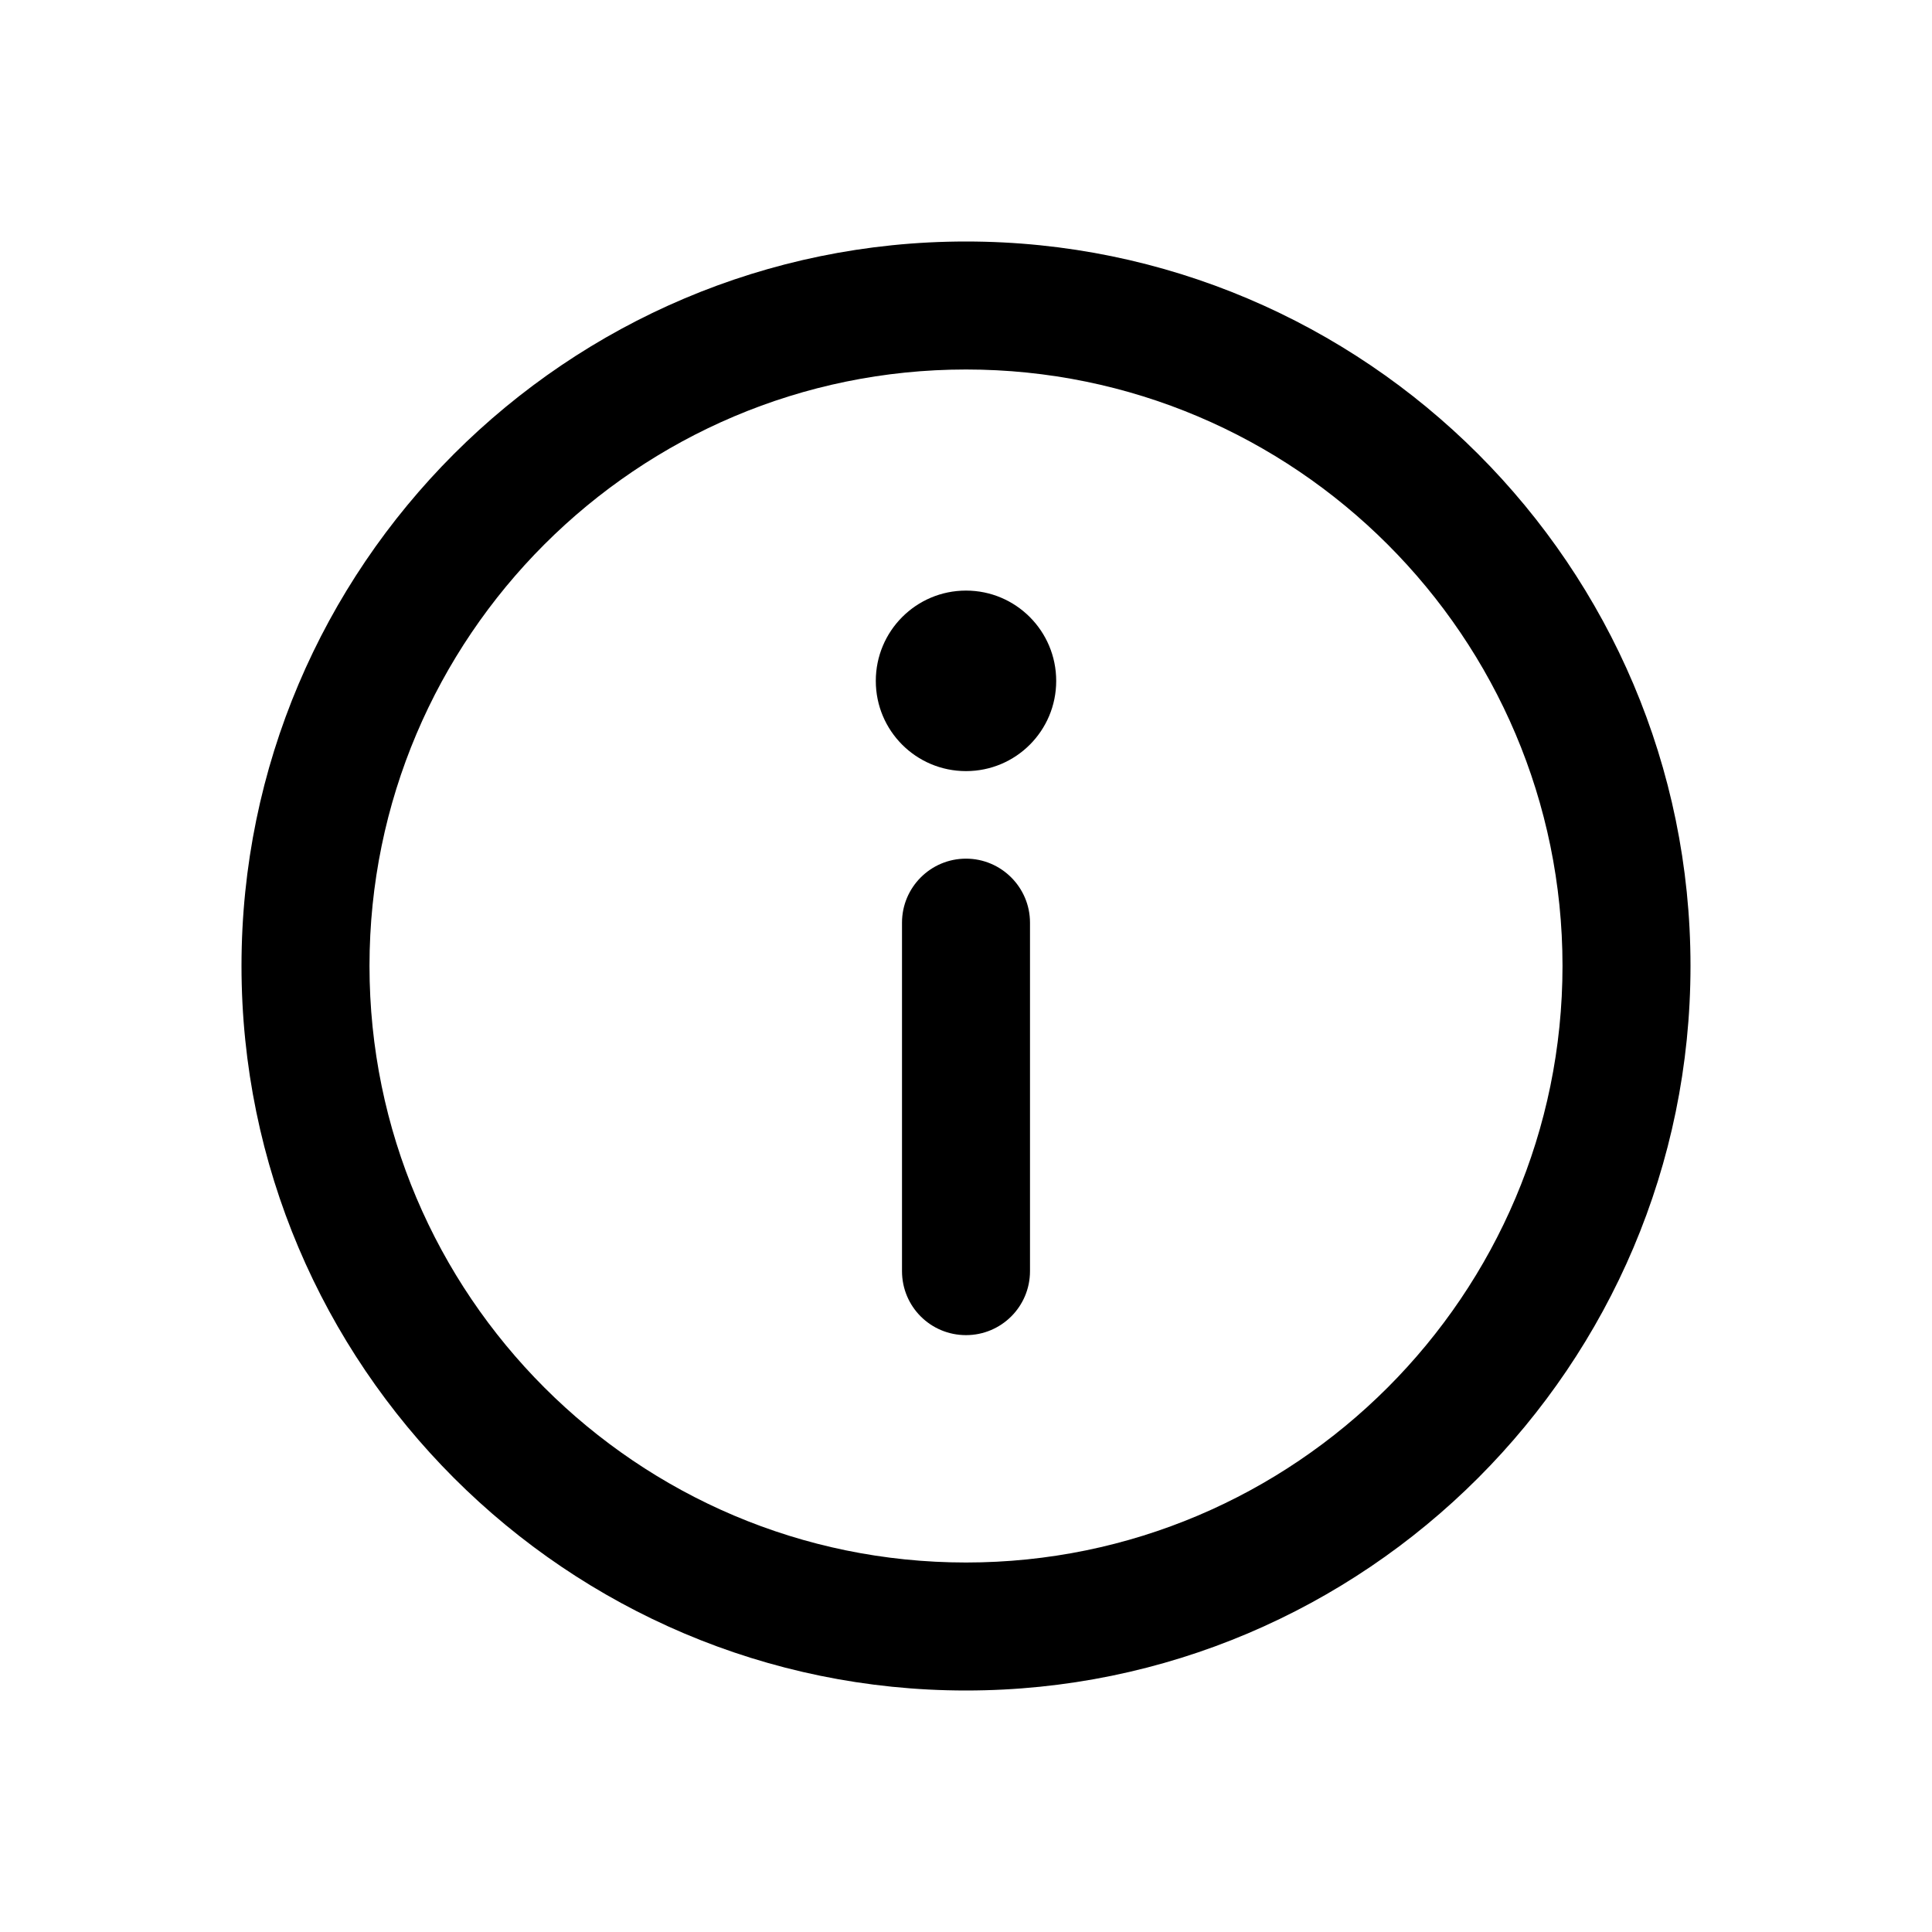 <svg width="16" height="16" viewBox="0 0 16 16" fill="none" xmlns="http://www.w3.org/2000/svg">
<path fill-rule="evenodd" clip-rule="evenodd" d="M8 4.891C7.587 4.891 7.253 5.226 7.253 5.639C7.253 6.052 7.587 6.386 8 6.386C8.413 6.386 8.747 6.052 8.747 5.639C8.747 5.226 8.413 4.891 8 4.891Z" fill="current"/>
<path fill-rule="evenodd" clip-rule="evenodd" d="M8 7.111C7.707 7.111 7.47 7.349 7.47 7.641V10.527C7.47 10.821 7.707 11.057 8 11.057C8.292 11.057 8.53 10.821 8.53 10.527V7.641C8.53 7.349 8.292 7.111 8 7.111Z" fill="current"/>
<path fill-rule="evenodd" clip-rule="evenodd" d="M8 12.94C5.276 12.94 3.06 10.724 3.06 7.999C3.06 5.276 5.276 3.06 8 3.06C10.724 3.06 12.94 5.276 12.94 7.999C12.94 10.724 10.724 12.94 8 12.94ZM8 2C4.692 2 2 4.692 2 7.999C2 11.308 4.692 14 8 14C11.308 14 14 11.308 14 7.999C14 4.692 11.308 2 8 2Z" fill="current"/>
</svg>
